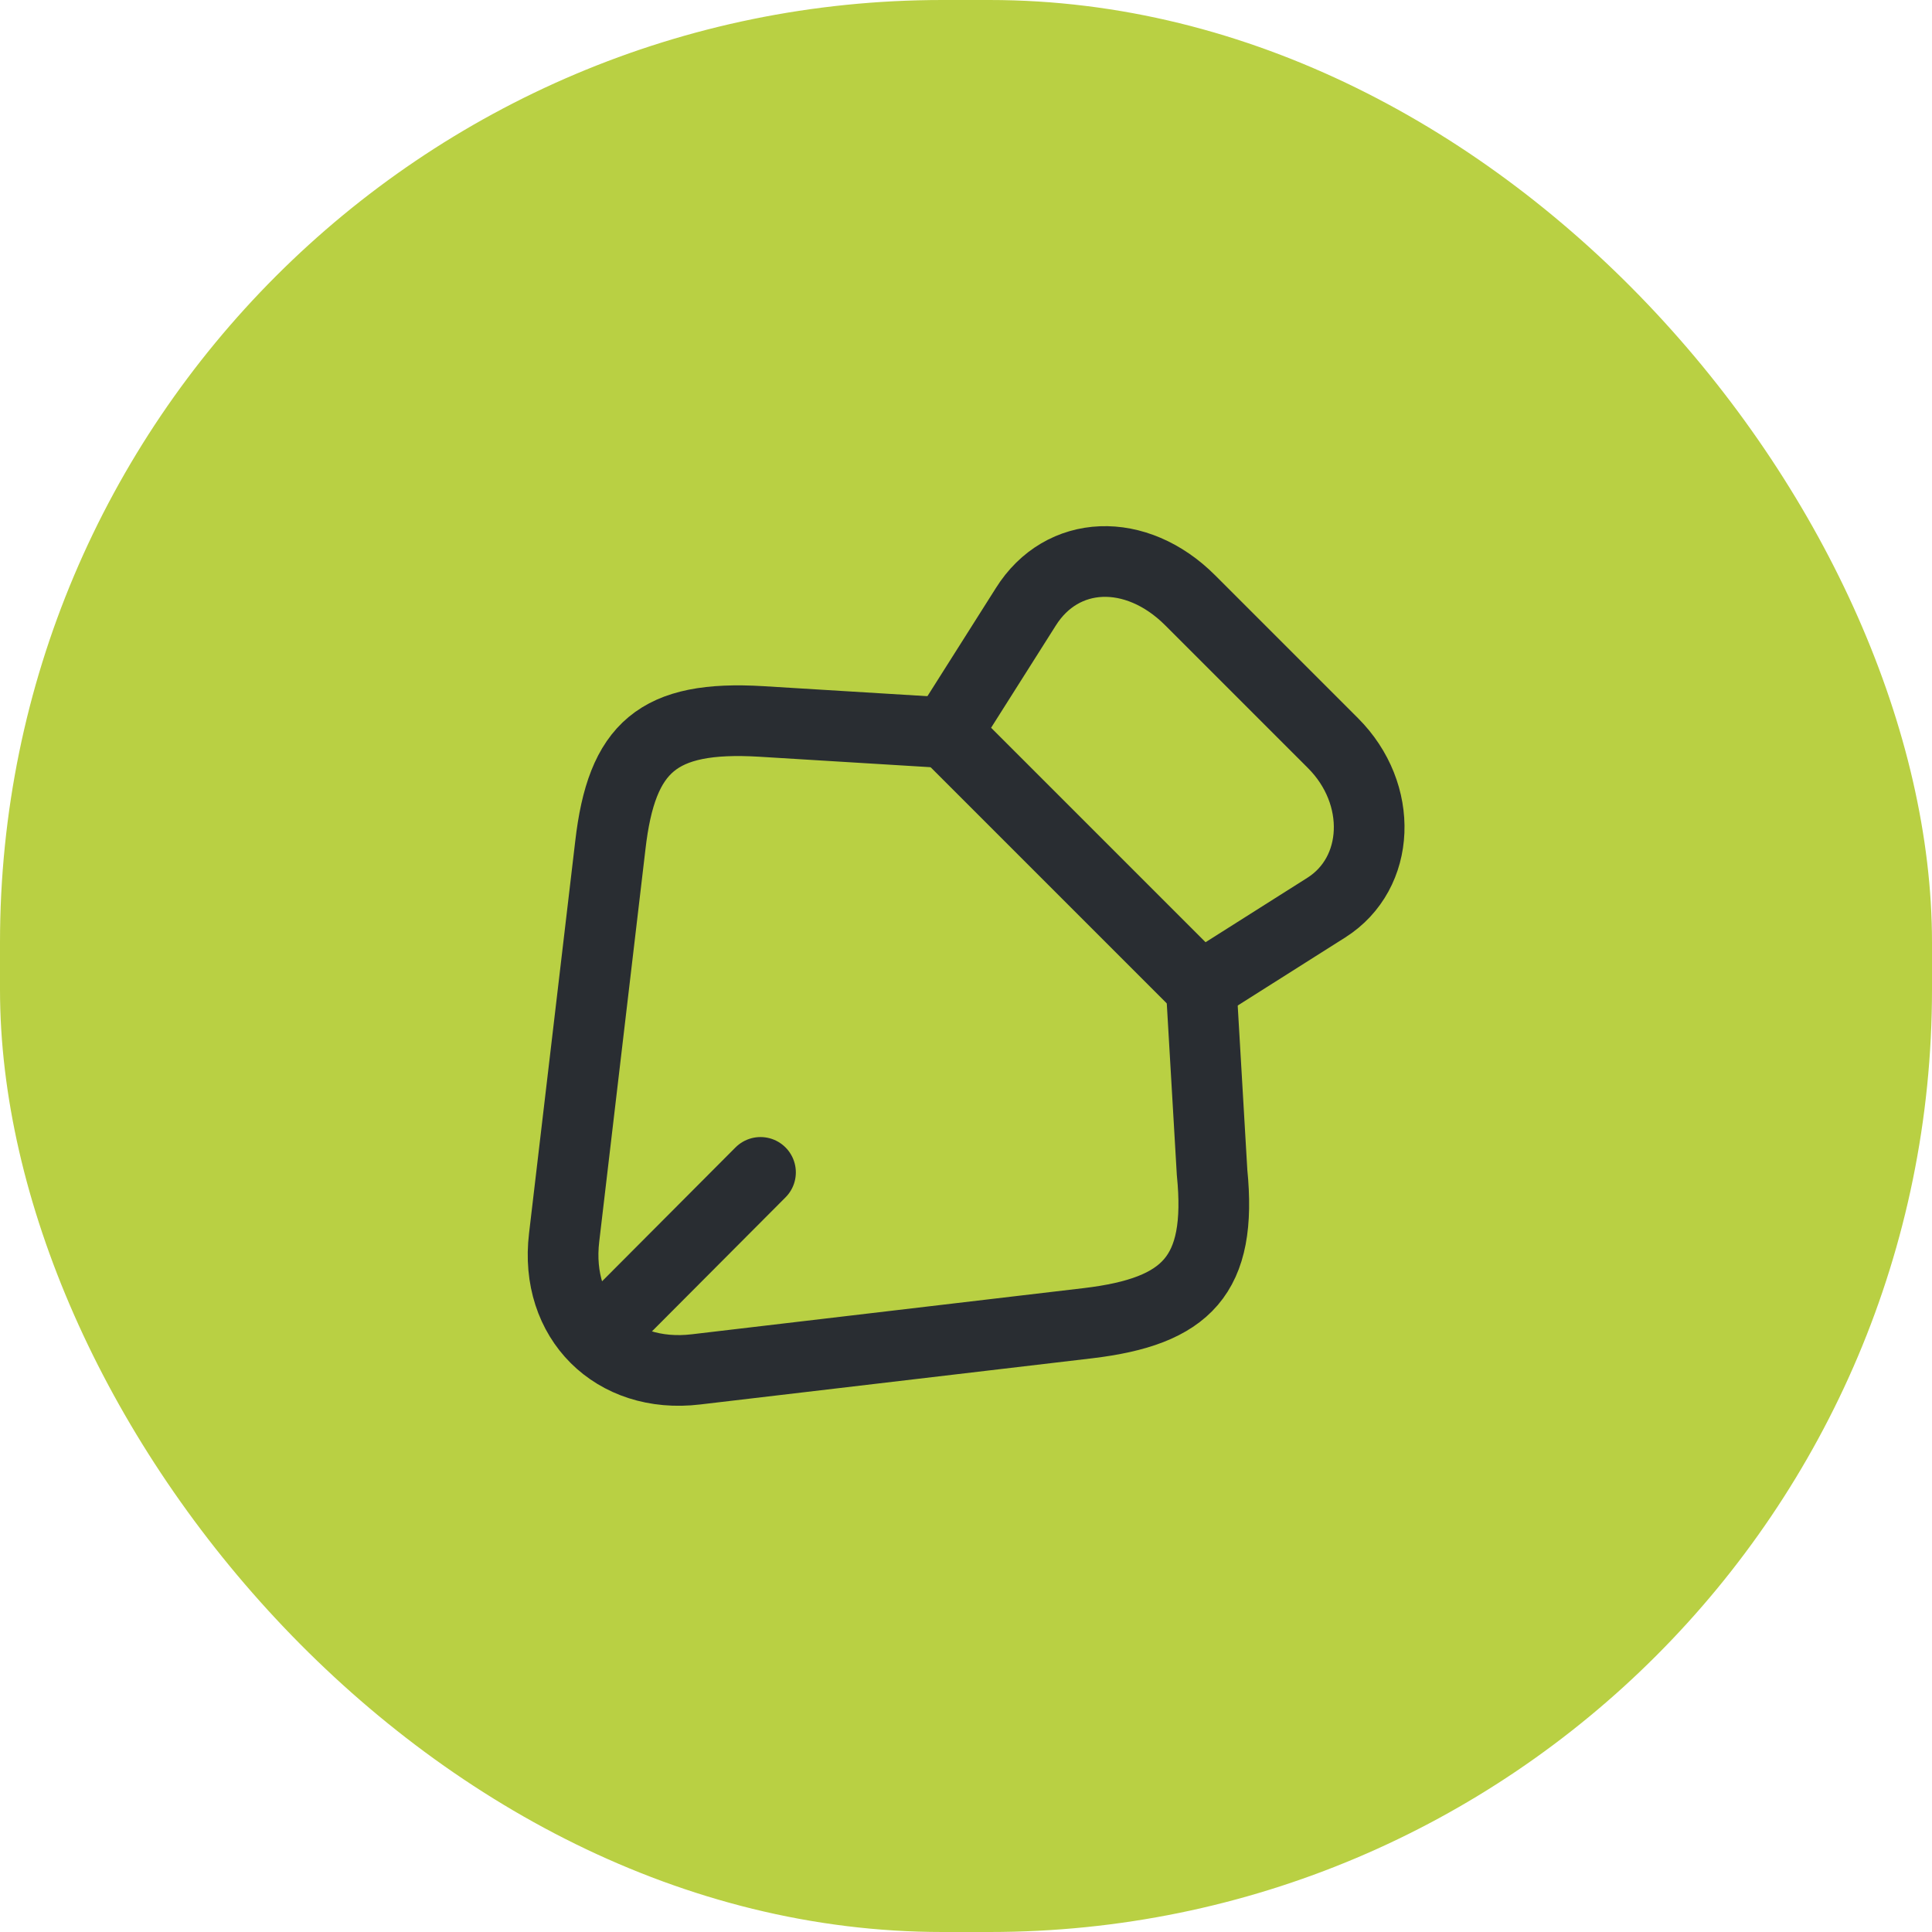 <svg width="41" height="41" viewBox="0 0 41 41" fill="none" xmlns="http://www.w3.org/2000/svg">
<rect width="41" height="41" rx="20" fill="#B9D043"/>
<g clip-path="url(#clip0_1719_12051)">
<path d="M28.288 15.77L25.258 12.74C24.108 11.59 22.538 11.65 21.768 12.88L20.078 15.55L25.478 20.95L28.148 19.26C29.298 18.53 29.368 16.85 28.288 15.77Z" stroke="#292D32" stroke-width="1.5" stroke-linecap="round" stroke-linejoin="round"/>
<path d="M20.082 15.55L16.152 15.31C13.962 15.18 13.192 15.85 12.952 17.94L11.972 26.26C11.762 28.01 13.032 29.27 14.772 29.06L23.092 28.08C25.182 27.83 25.942 27.07 25.722 24.88L25.492 20.95" stroke="#292D32" stroke-width="1.5" stroke-linecap="round" stroke-linejoin="round"/>
<path d="M13.109 27.92L16.139 24.88" stroke="#292D32" stroke-width="1.5" stroke-linecap="round" stroke-linejoin="round"/>
</g>
<defs>
<clipPath id="clip0_1719_12051">
<rect width="24" height="24" fill="white" transform="translate(8.5 8.5)"/>
</clipPath>
</defs>
</svg>
